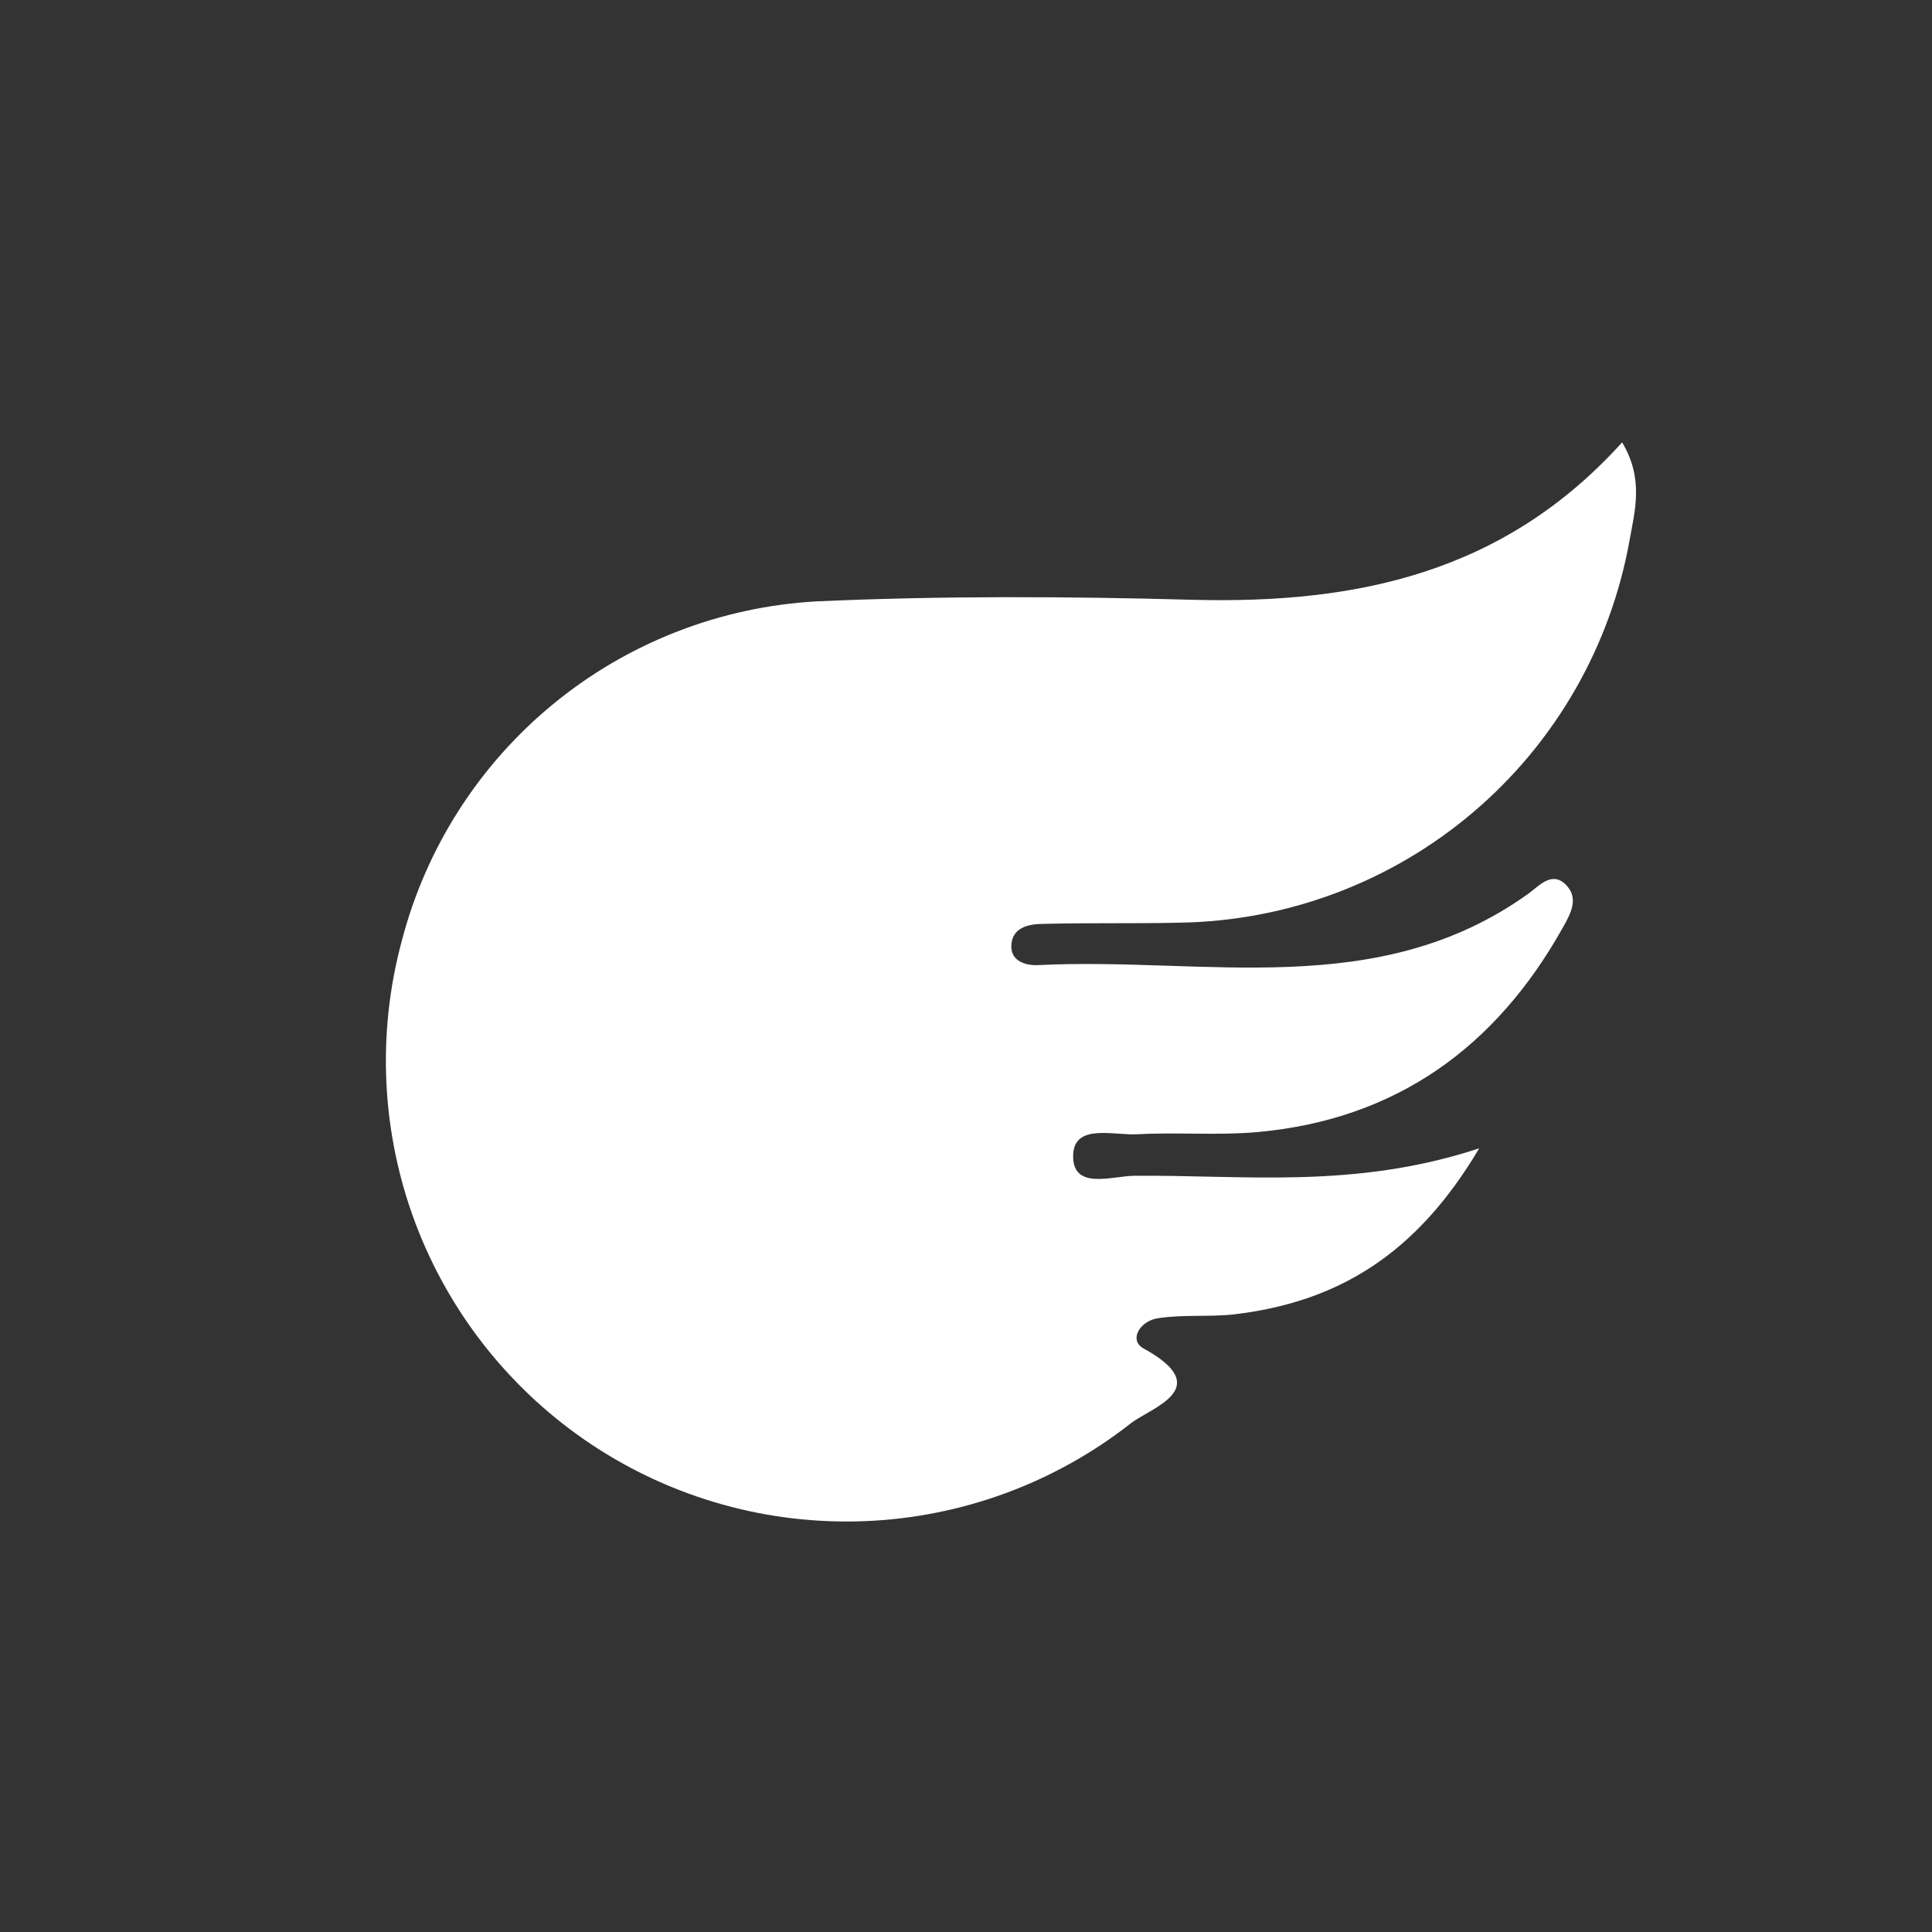<svg width="40" height="40" viewBox="0 0 40 40" fill="none" xmlns="http://www.w3.org/2000/svg">
<rect x="0" y="0" width="40" height="40" fill="#333333" stroke="none"/>
<g clip-path="url(#clip0_2053_1094)">
<path d="M30.625 23.775C29.309 26 27.666 26.962 25.547 27.213C25.031 27.269 24.503 27.213 23.984 27.291C23.613 27.338 23.359 27.738 23.672 27.916C25.191 28.75 23.816 29.144 23.4 29.478C21.823 30.711 19.898 31.416 17.898 31.494C15.898 31.572 13.924 31.019 12.256 29.913C10.588 28.806 9.31 27.203 8.603 25.331C7.897 23.458 7.797 21.411 8.319 19.478C8.822 17.546 9.926 15.824 11.472 14.561C13.018 13.298 14.925 12.559 16.919 12.45C19.513 12.334 22.119 12.347 24.731 12.419C28.072 12.5 31.131 11.875 33.584 9.159C34.038 9.913 33.847 10.575 33.738 11.188C33.344 13.383 32.2 15.373 30.5 16.817C28.801 18.261 26.652 19.069 24.422 19.103C23.484 19.125 22.547 19.103 21.609 19.128C21.297 19.128 20.941 19.2 20.938 19.597C20.938 19.909 21.25 19.997 21.509 19.981C24.947 19.809 28.522 20.744 31.647 18.5C31.875 18.334 32.147 18.009 32.444 18.344C32.688 18.616 32.509 18.934 32.356 19.206C30.969 21.684 28.903 23.178 26.038 23.438C25.213 23.512 24.375 23.438 23.538 23.484C23.056 23.509 22.244 23.259 22.219 23.906C22.191 24.65 23.019 24.35 23.469 24.344C25.738 24.319 28.022 24.631 30.625 23.775Z" fill="#ffffff"/>
</g>
<defs>
<clipPath id="clip0_2053_1094">
<rect width="40" height="40" fill="white"/>
</clipPath>
</defs>
</svg>
